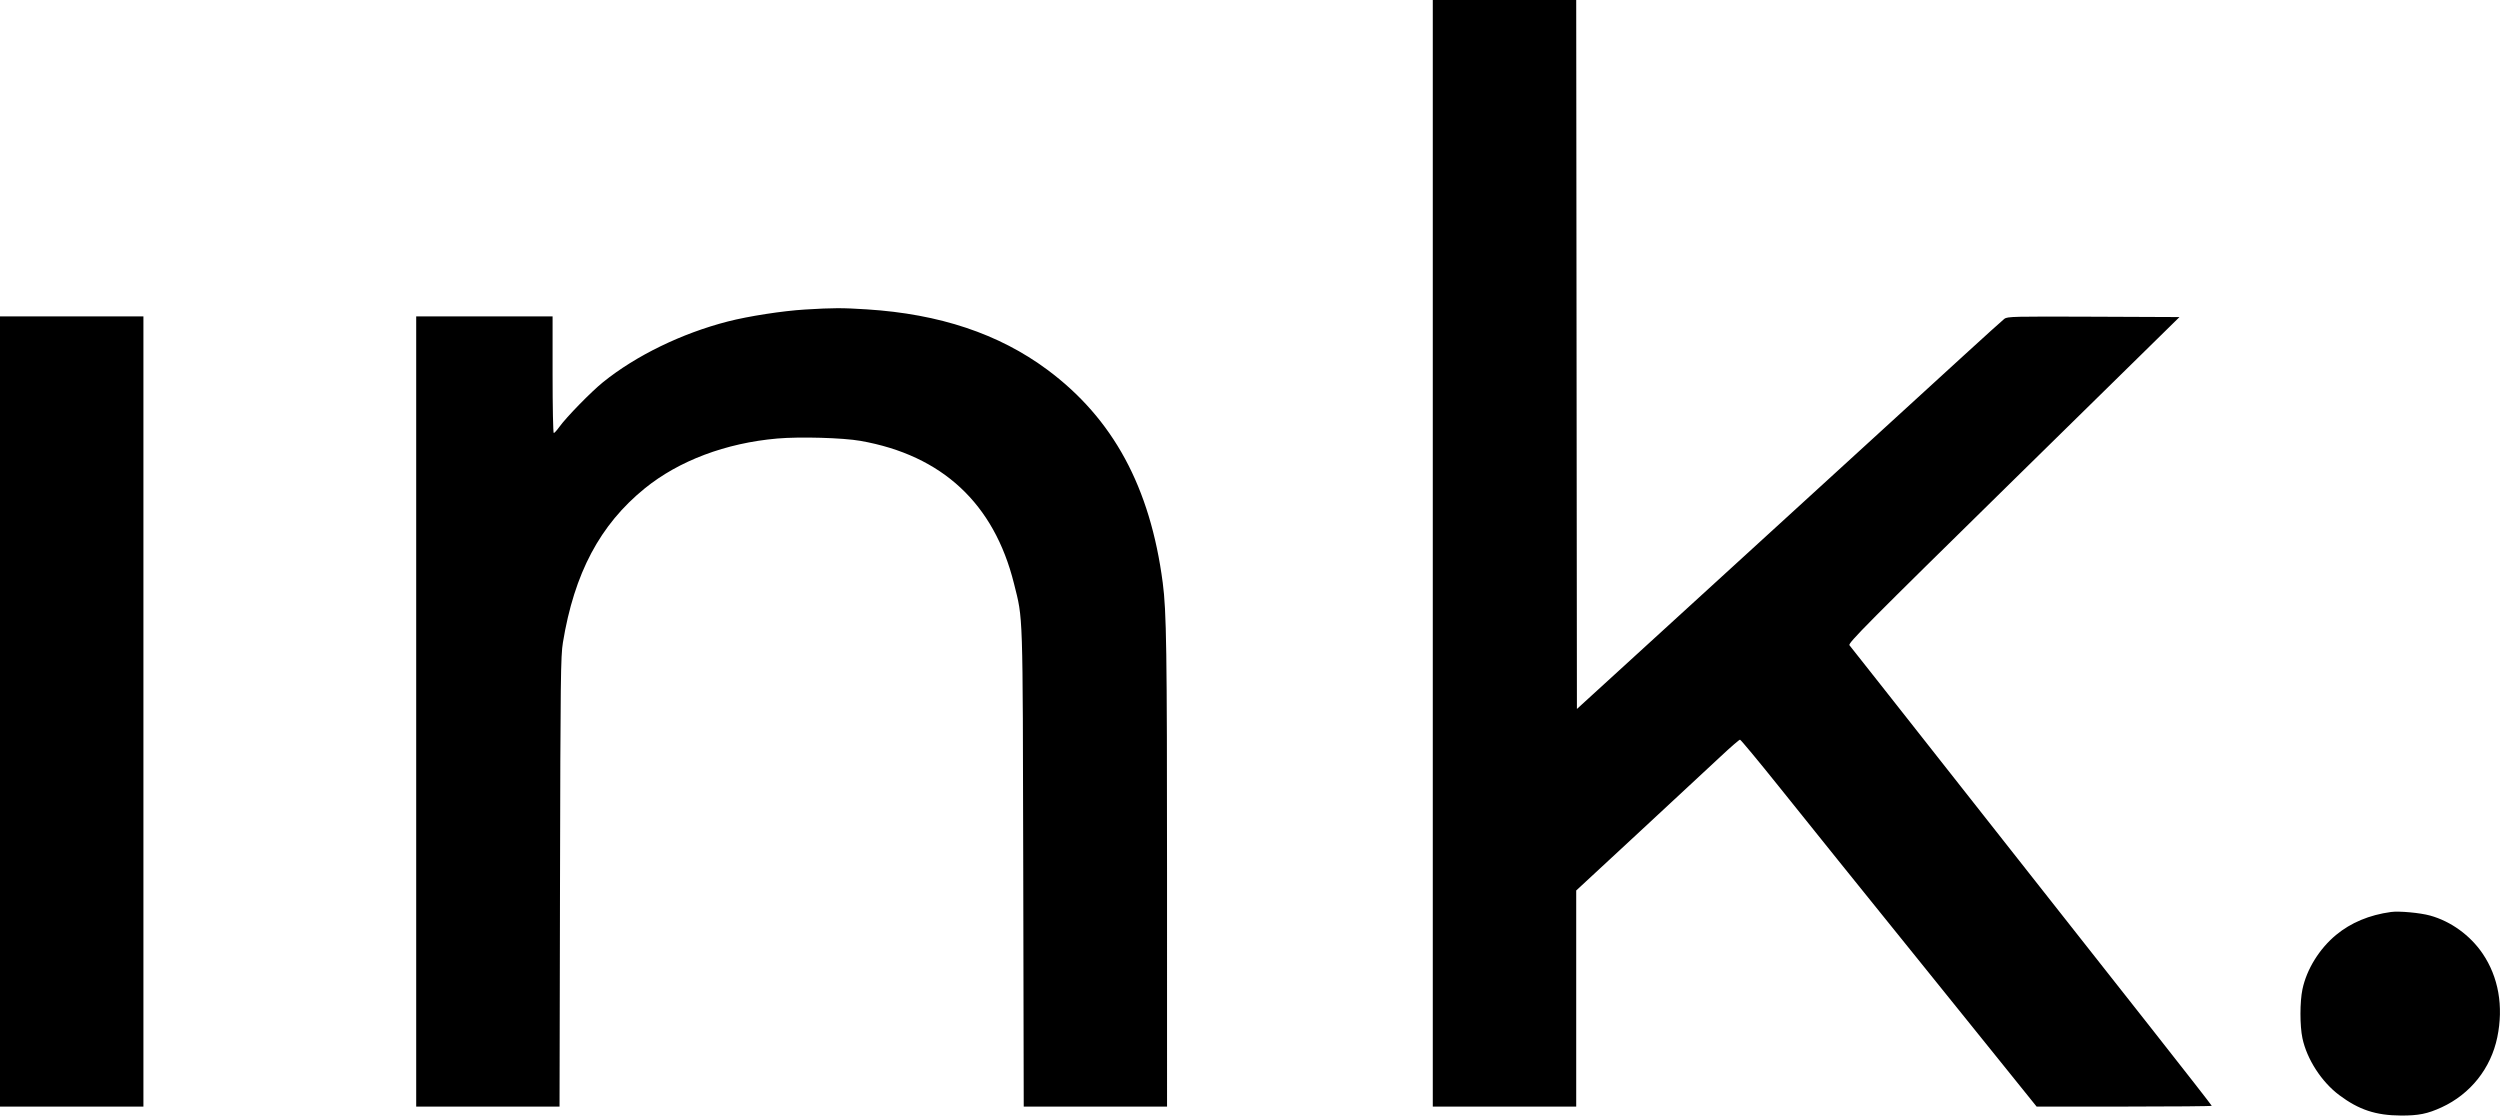<?xml version="1.0" encoding="UTF-8"?> <svg xmlns="http://www.w3.org/2000/svg" width="1778" height="794" viewBox="0 0 1778 794" fill="none"> <path fill-rule="evenodd" clip-rule="evenodd" d="M1019 393.5V787H1070H1121V710.159V633.319L1166.23 591.409C1191.1 568.359 1217.09 544.217 1223.98 537.76C1230.87 531.303 1236.95 526.041 1237.5 526.067C1238.05 526.094 1250.43 540.999 1265 559.191C1279.57 577.382 1298.62 601.093 1307.31 611.883C1316.01 622.672 1327.11 636.45 1331.99 642.5C1336.87 648.55 1352.7 668.185 1367.18 686.134C1381.65 704.082 1405.86 734.12 1420.97 752.884L1448.44 787H1510.72C1544.97 787 1573 786.753 1573 786.45C1573 786.148 1553.78 761.511 1530.3 731.7C1506.81 701.89 1472.52 658.375 1454.1 635C1397.54 563.216 1370.51 528.893 1343.05 494C1328.56 475.575 1316.08 459.779 1315.33 458.898C1314.12 457.481 1327.59 443.91 1432 341.398L1550.04 225.5L1488.91 225.242C1431.9 225.002 1427.64 225.103 1425.5 226.742C1424.24 227.709 1411.12 239.561 1396.35 253.079C1381.58 266.598 1353.08 292.663 1333 311.003C1312.92 329.342 1281.65 357.922 1263.5 374.513C1245.35 391.104 1205.98 427.076 1176 454.45L1121.5 504.223L1121.25 252.111L1121 0H1070H1019V393.5ZM572.598 220.129C556.627 221.091 532.345 224.848 517.627 228.635C484.837 237.073 452.296 252.902 428.871 271.81C420.437 278.617 402.787 296.685 397.837 303.578C396.09 306.01 394.287 308 393.83 308C393.374 308 393 289.325 393 266.5V225H344.5H296V506V787H346.971H397.942L398.28 627.25C398.588 481.879 398.774 466.555 400.34 457C408.424 407.673 426.704 373.222 458.5 347.392C482.791 327.659 516.229 315.066 552.814 311.873C568.852 310.473 599.502 311.34 612 313.547C670.079 323.803 706.958 358.085 721.138 415C727.665 441.197 727.35 431.495 727.73 617.75L728.076 787H779.038H830L829.996 620.75C829.993 461.487 829.599 434.827 826.944 414.5C818.057 346.431 791.593 297.607 744.767 262.887C710.402 237.407 668.172 223.294 616.5 220.021C598.724 218.895 592.853 218.909 572.598 220.129ZM0 506V787H51H102V506V225H51H0V506ZM1700.5 648.602C1685.08 650.712 1671.96 656.19 1661.41 664.925C1649.53 674.76 1640.52 689.314 1637.51 703.529C1635.62 712.432 1635.61 729.52 1637.49 738.372C1640.65 753.288 1651.07 769.402 1663.65 778.824C1677.62 789.285 1689.62 793.264 1707.5 793.373C1720 793.449 1726.48 792.142 1736.5 787.521C1757.01 778.063 1771.51 759.807 1776.07 737.72C1780.61 715.705 1776.94 694.815 1765.59 678.123C1756.78 665.177 1743.04 655.234 1728.3 651.15C1721.18 649.177 1706.28 647.811 1700.5 648.602Z" fill="black"></path> </svg> 